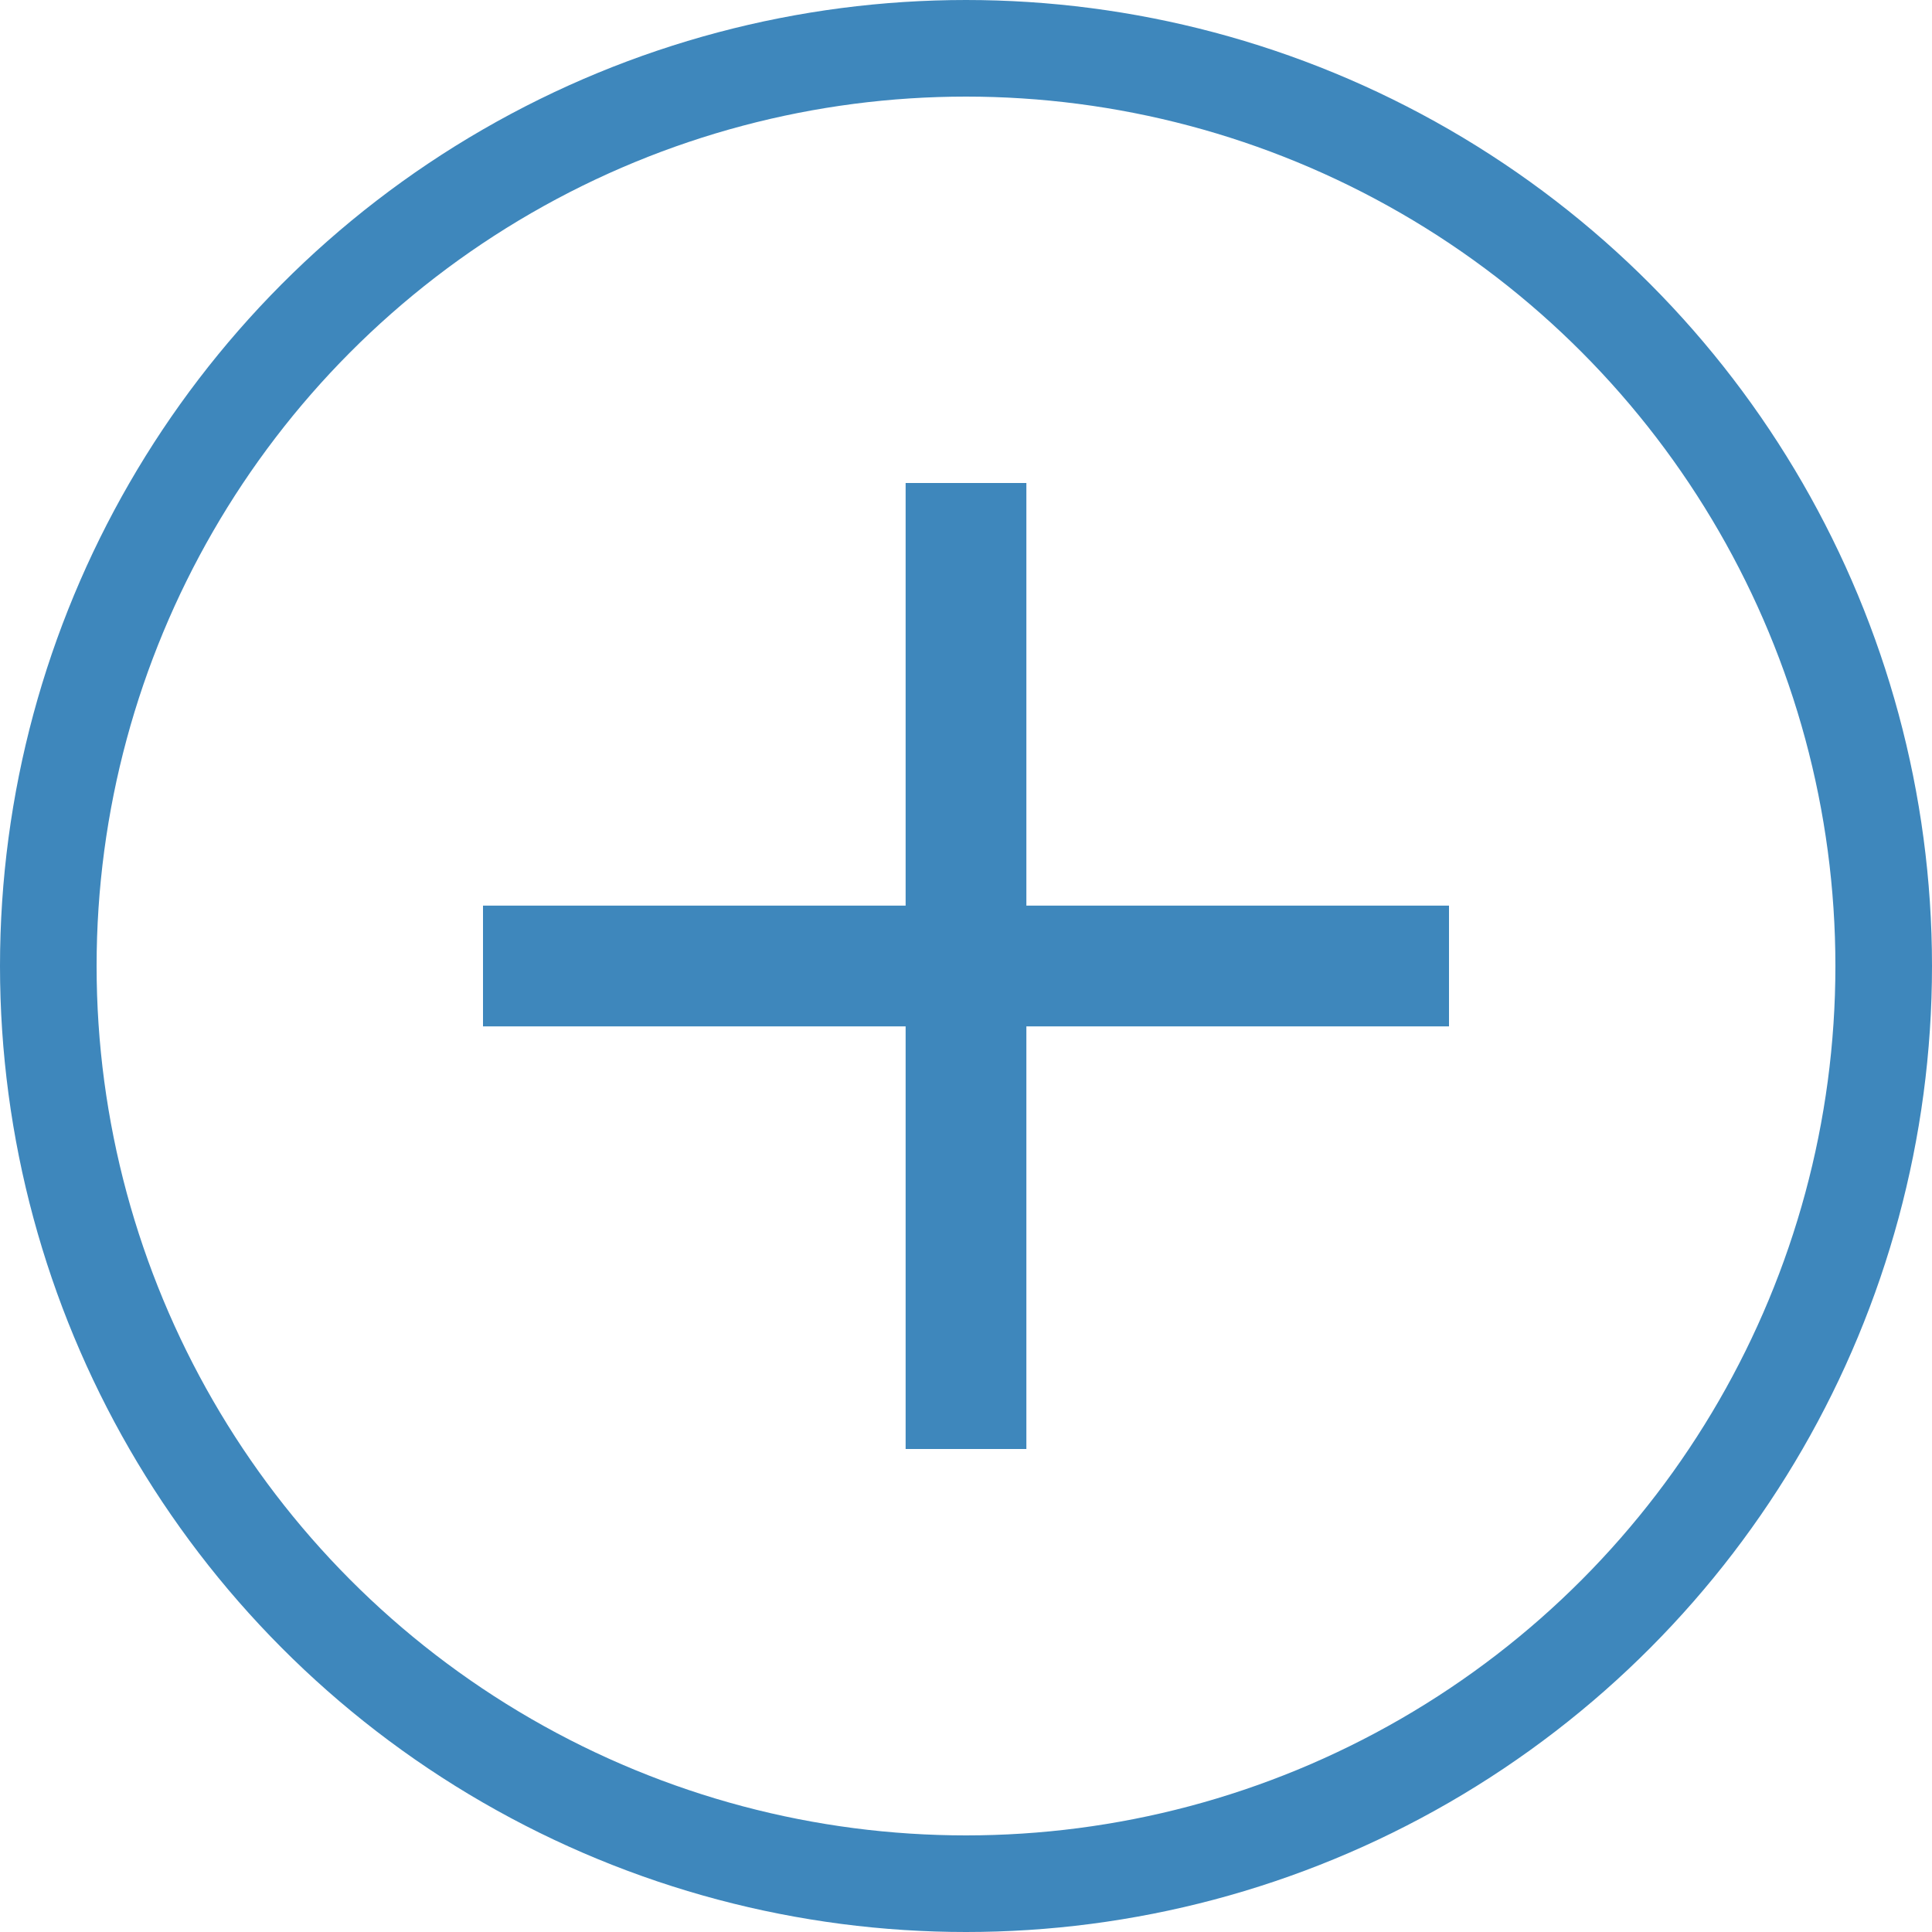 <svg id="_Button" data-name="+ Button" xmlns="http://www.w3.org/2000/svg" viewBox="0 0 24 24">
  <g id="Ellipse_1" data-name="Ellipse 1" fill="none" stroke="#3e87bc" stroke-width="1.2">
    <circle cx="12" cy="12" r="12" stroke="none"/>
    <circle cx="12" cy="12" r="11.4" fill="none"/>
  </g>
  <g id="Group_1799" data-name="Group 1799" transform="translate(529 -1418)">
    <path id="Path_29209" data-name="Path 29209" d="M-512.139,1421.911v12" transform="translate(-4.861 2.089)" fill="none" stroke="#3e87bc" stroke-width="1.5"/>
    <path id="Path_29210" data-name="Path 29210" d="M0,0V12" transform="translate(-511 1430) rotate(90)" fill="none" stroke="#3e87bc" stroke-width="1.5"/>
  </g>
</svg>
